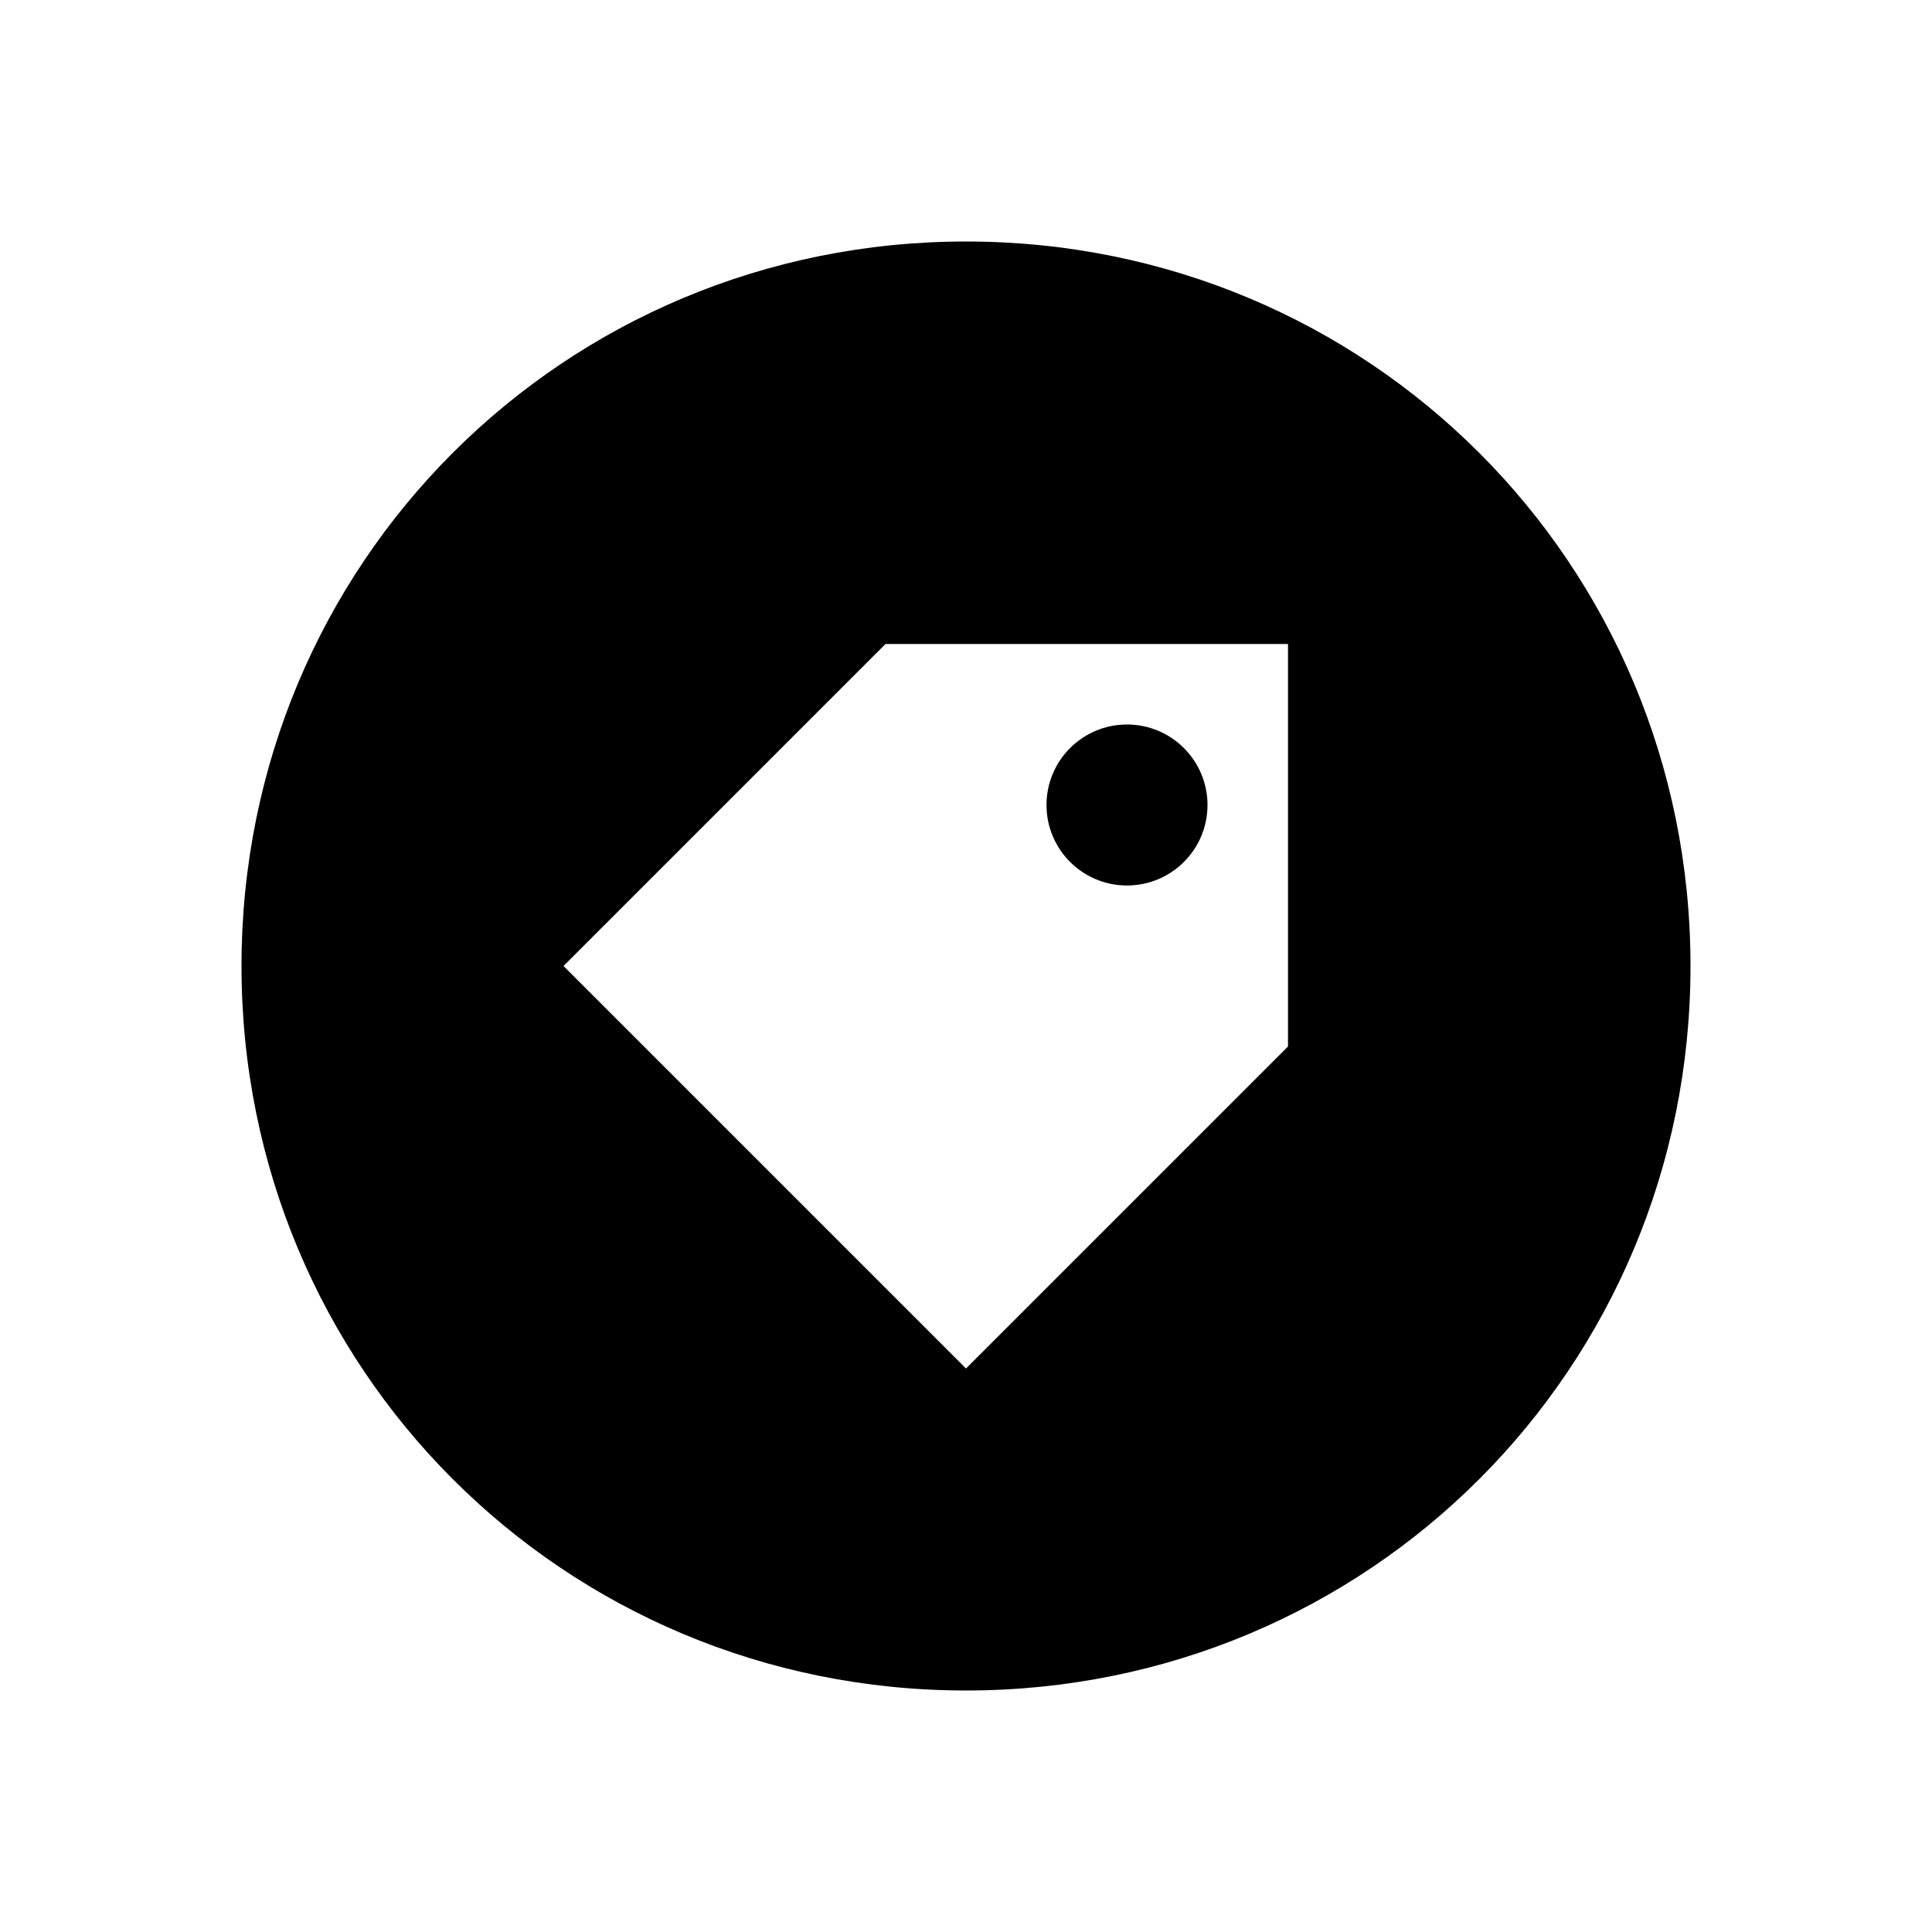 <?xml version="1.0" encoding="utf-8"?>
<!-- Generator: Adobe Illustrator 21.1.0, SVG Export Plug-In . SVG Version: 6.00 Build 0)  -->
<svg version="1.1" id="Layer_1" xmlns="http://www.w3.org/2000/svg" xmlns:xlink="http://www.w3.org/1999/xlink" x="0px" y="0px"
	 width="24px" height="24px" viewBox="0 0 24 24" style="enable-background:new 0 0 24 24;" xml:space="preserve">
<g>
	<path d="M12,3c-5,0-9,4-9,9s4,9,9,9s9-4,9-9S17,3,12,3z M16,13l-4,4l-5-5l4-4h5V13z"/>
	<circle cx="14" cy="10" r="1"/>
</g>
</svg>
